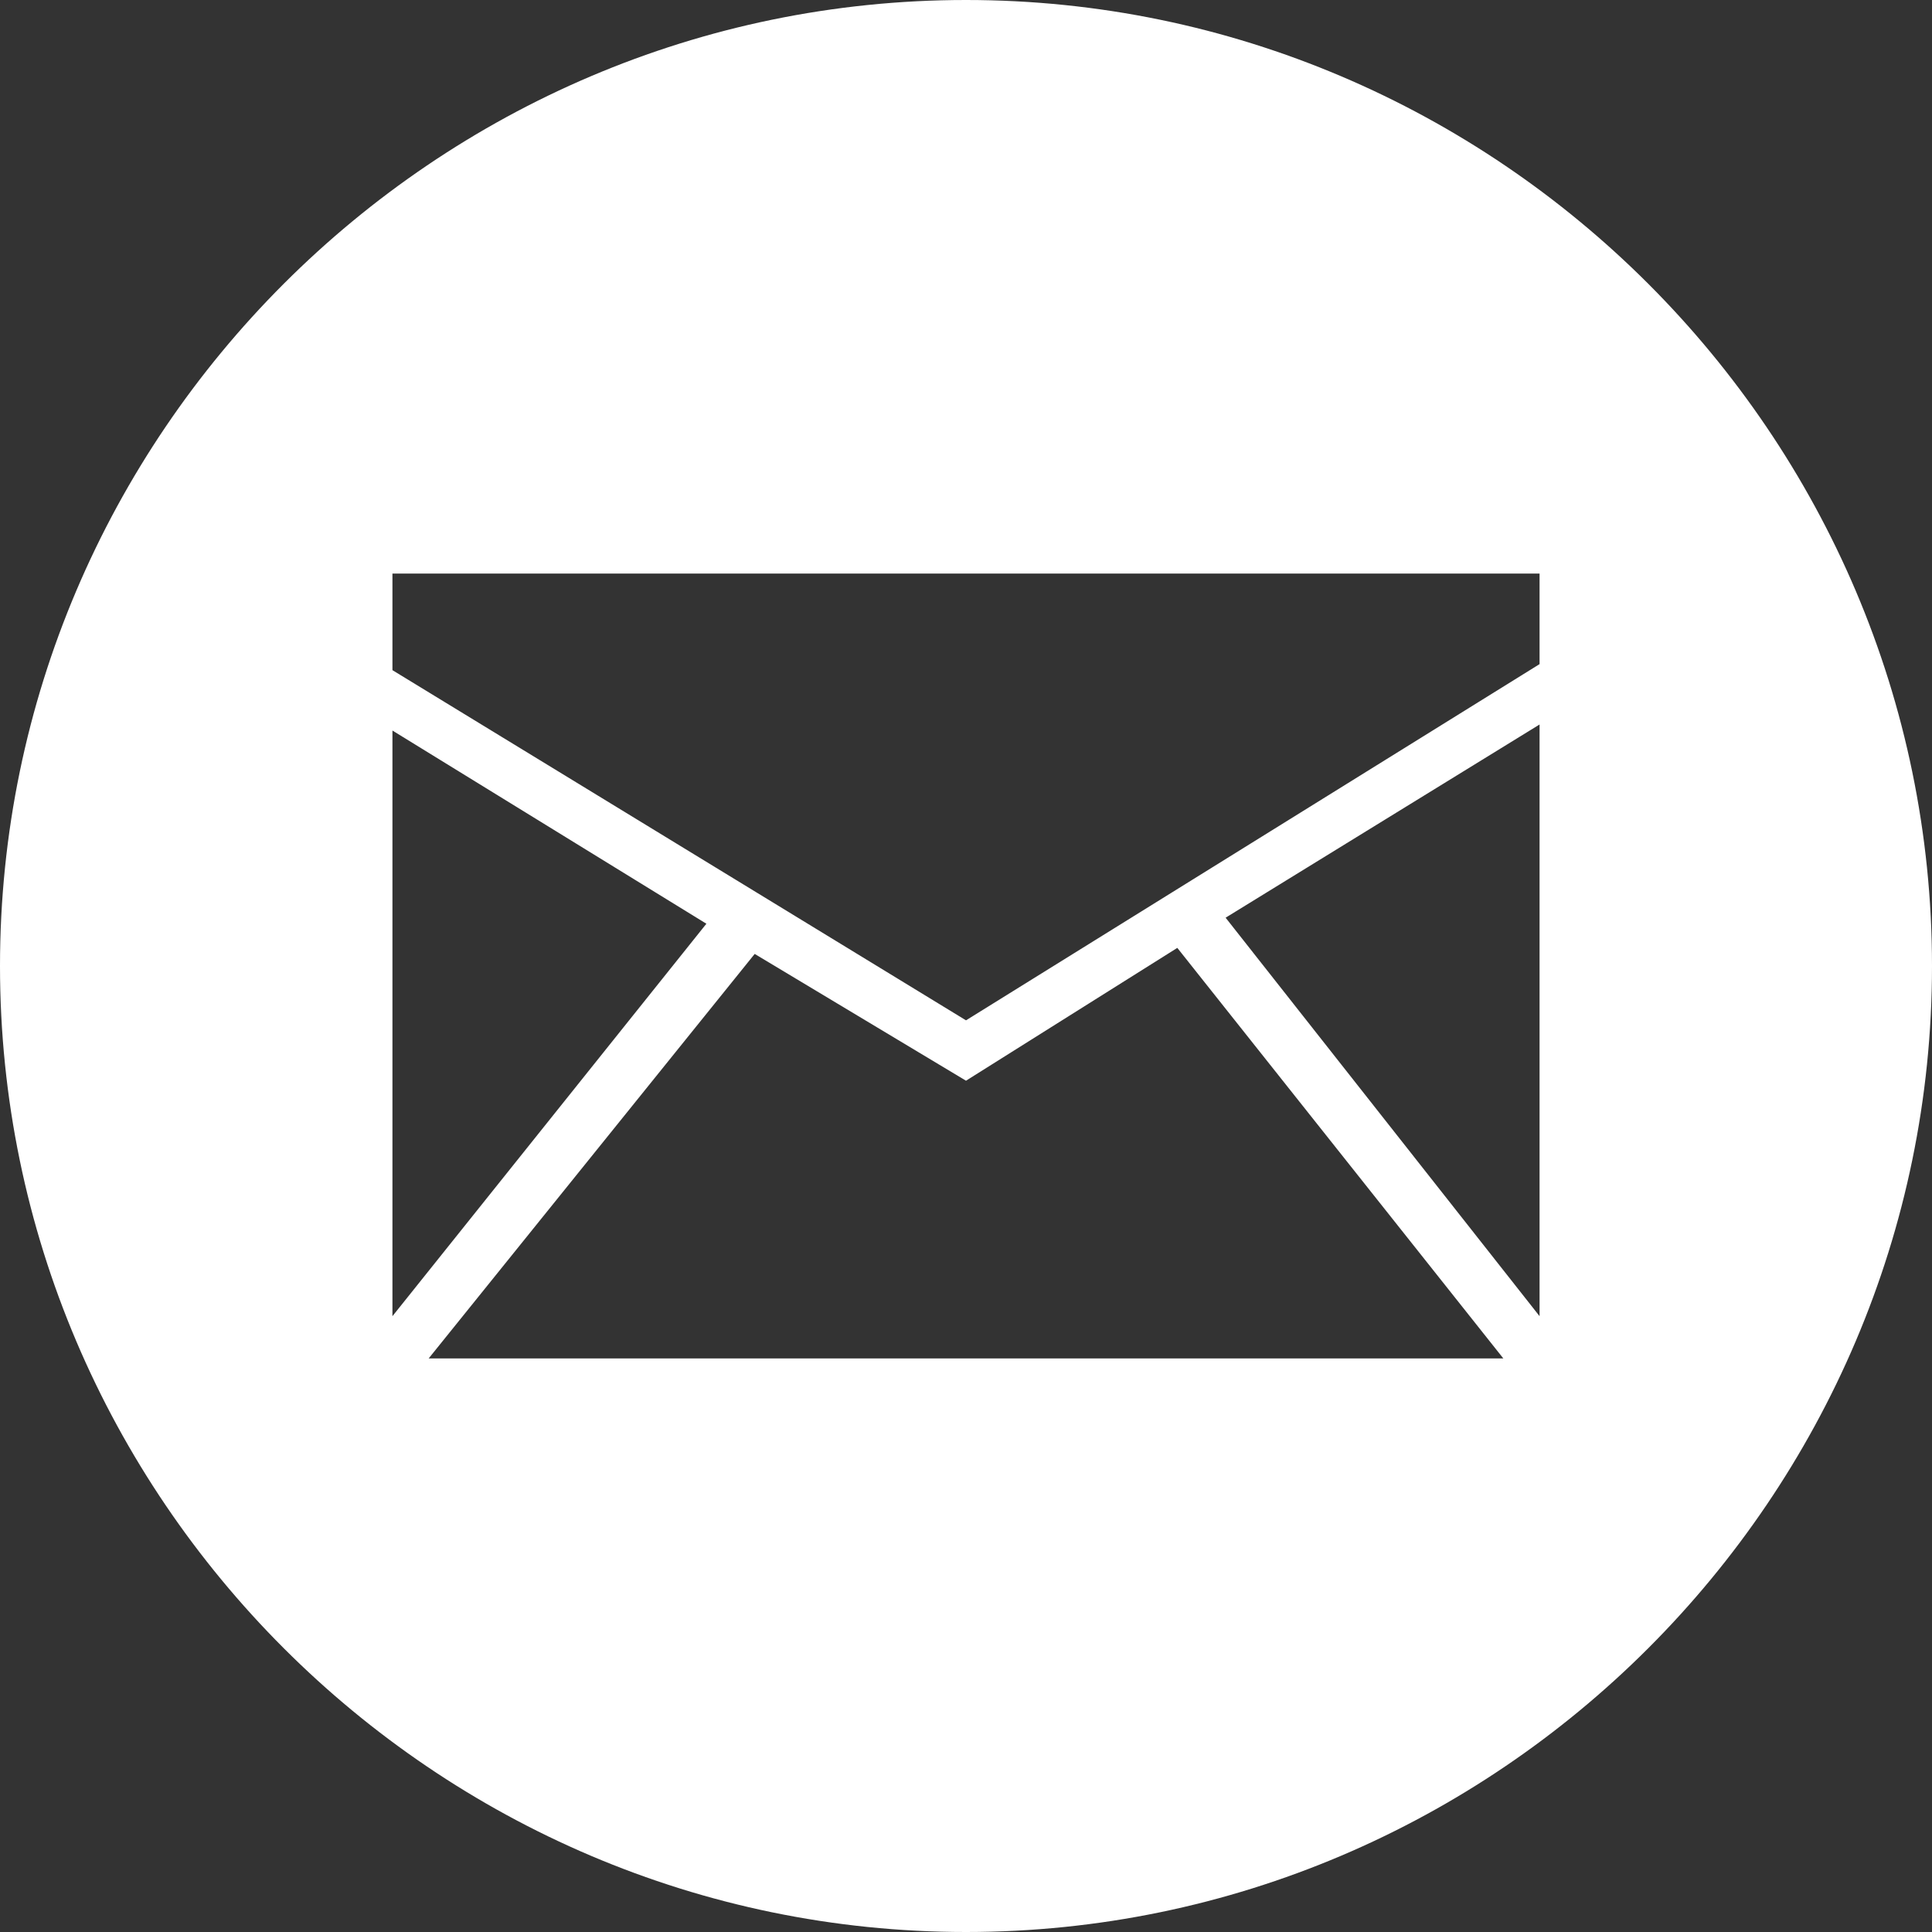<?xml version="1.0" encoding="utf-8"?>
<!-- Generator: Adobe Illustrator 20.0.0, SVG Export Plug-In . SVG Version: 6.00 Build 0)  -->
<svg version="1.1" id="圖層_1" xmlns="http://www.w3.org/2000/svg" xmlns:xlink="http://www.w3.org/1999/xlink" x="0px" y="0px"
	 viewBox="0 0 32 32" style="enable-background:new 0 0 32 32;" xml:space="preserve">
<rect x="0" y="0" width="32" height="32" fill="#333333" stroke="none"/>
<style type="text/css">
	.st0{fill:#FFFFFF;}
</style>
<path class="st0" d="M16,0C7.2,0,0,7.2,0,16c0,8.8,7.2,16,16,16s16-7.2,16-16C32,7.2,24.8,0,16,0z M6.5,12.1l5.2,3.2l-5.2,6.5V12.1z
	 M7.1,22.5l5.4-6.7l3.5,2.1l3.5-2.2l5.4,6.8H7.1z M25.5,21.8l-5.2-6.6l5.2-3.2V21.8z M25.5,11L16,16.9l-9.5-5.8V9.5h19V11z"/>
</svg>
